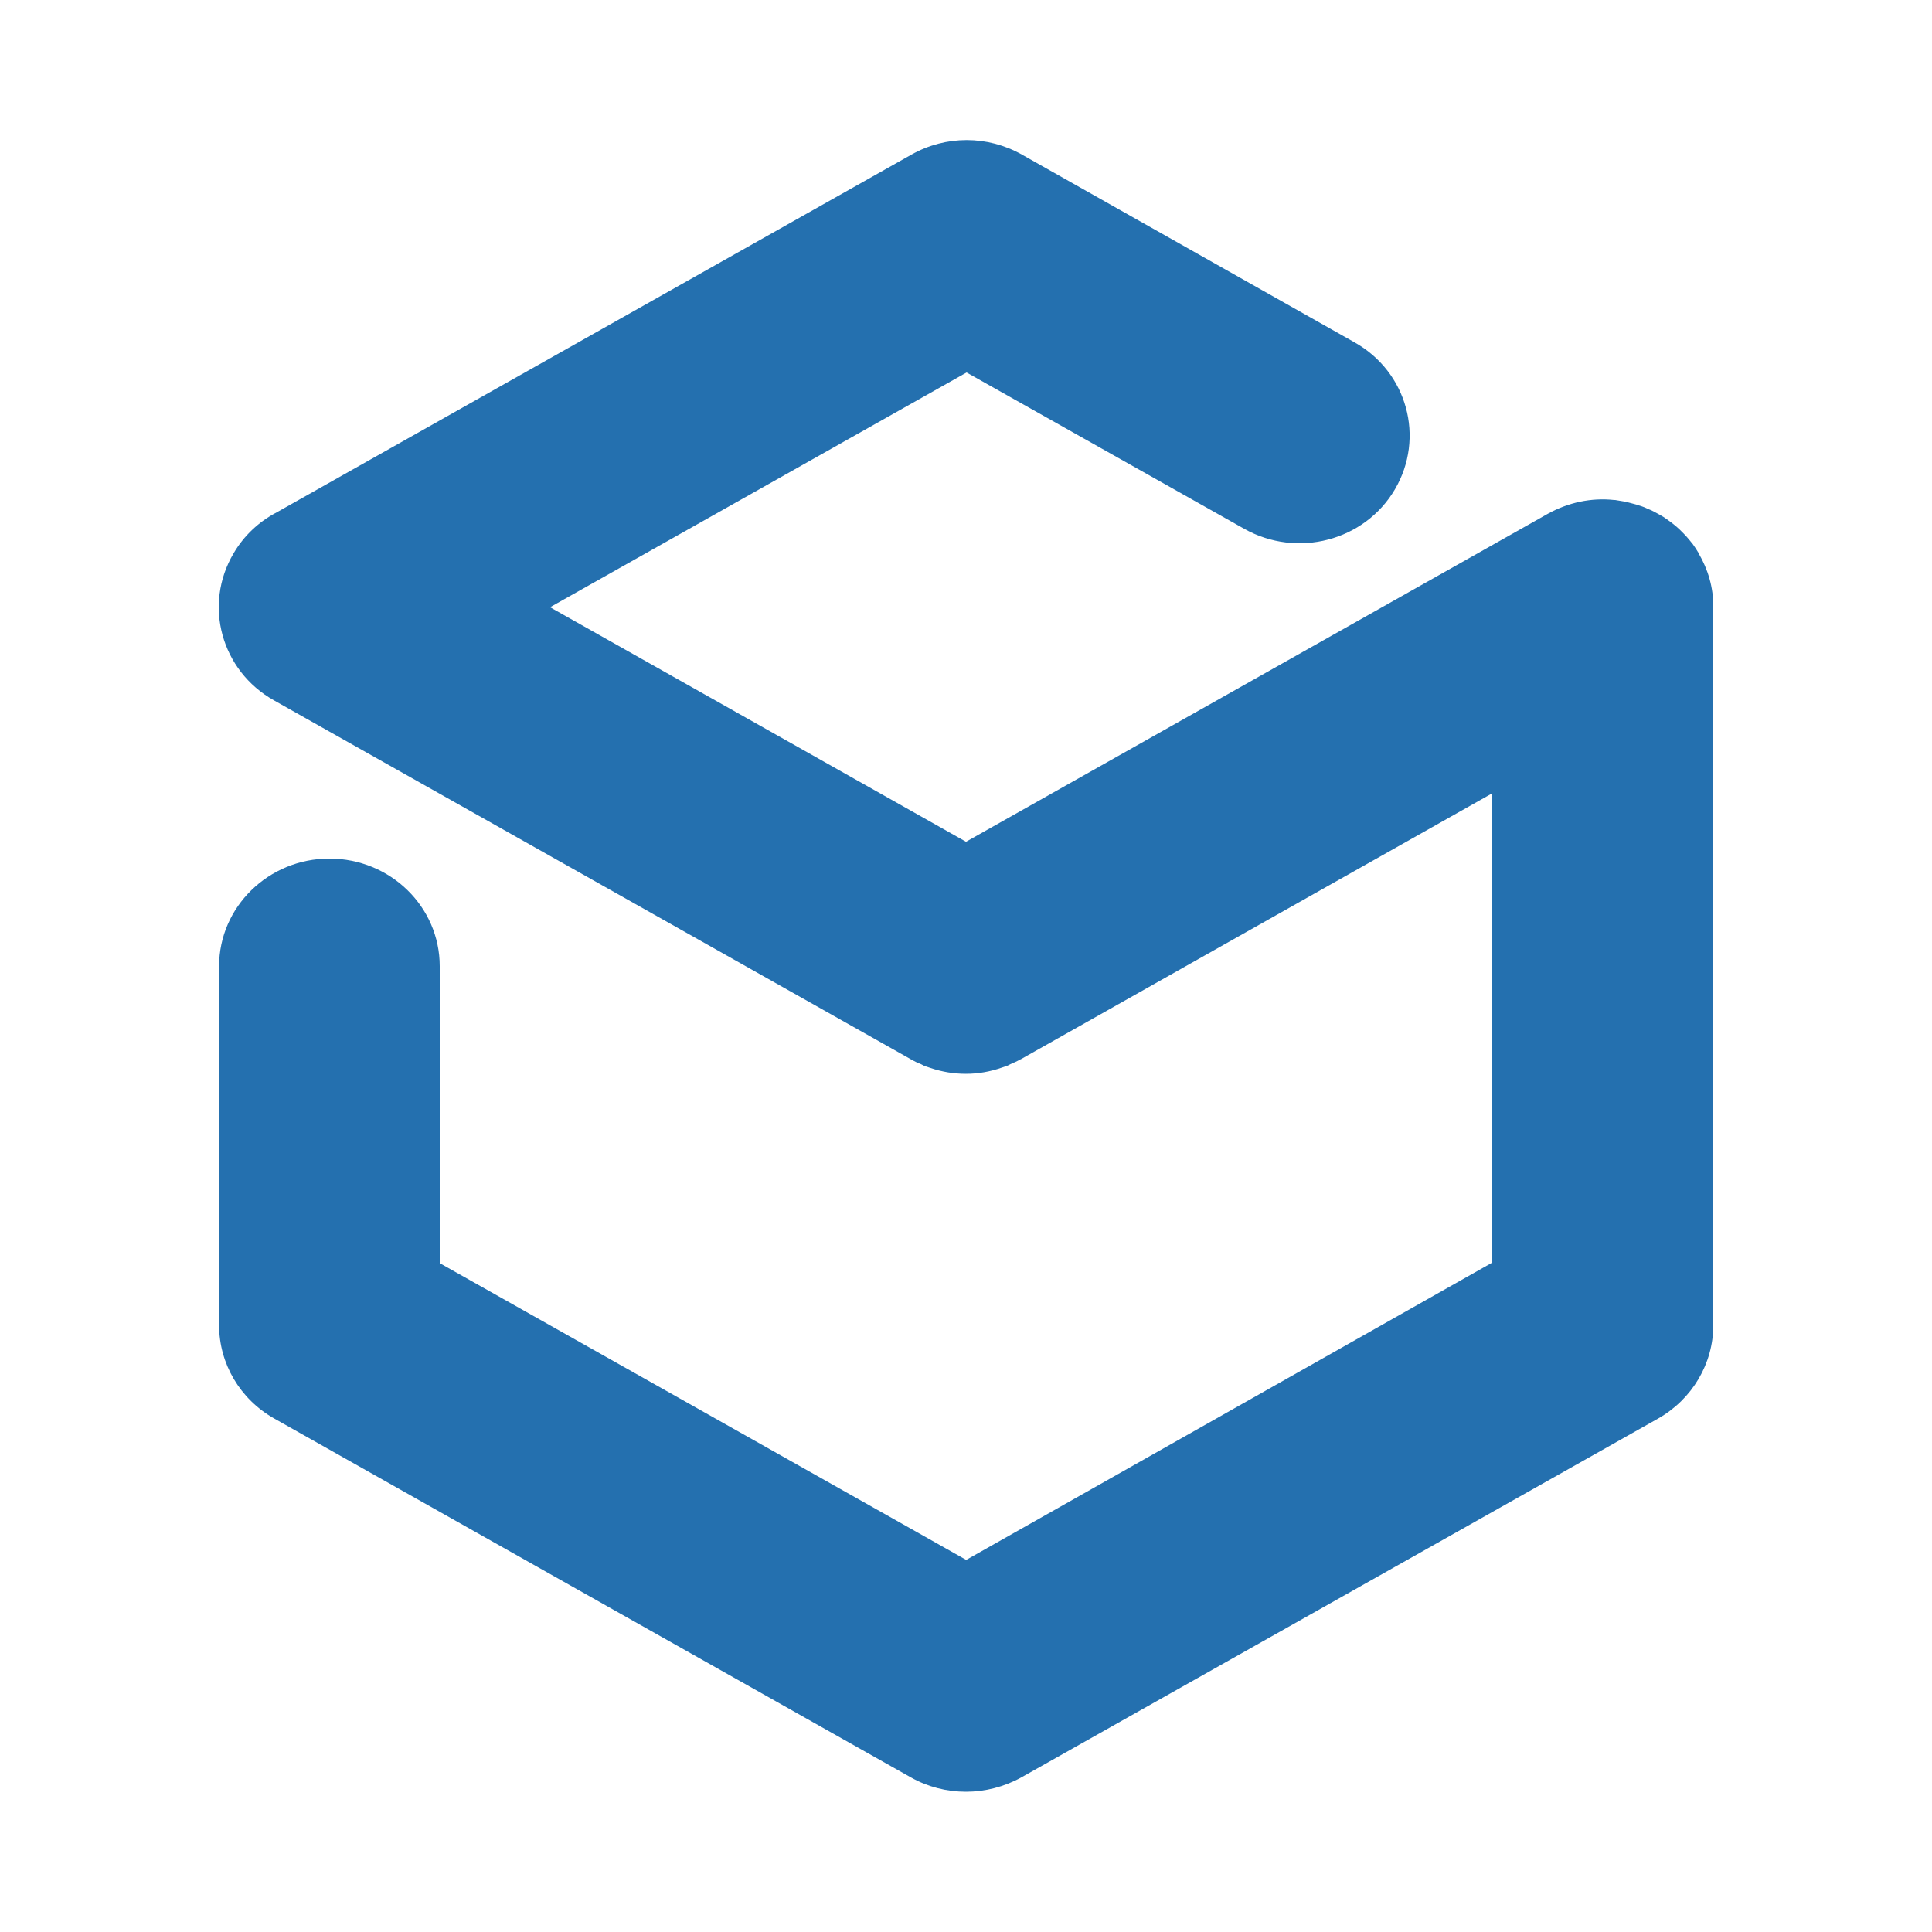 <?xml version="1.0" encoding="utf-8"?>
<!-- Generator: Adobe Illustrator 26.0.2, SVG Export Plug-In . SVG Version: 6.00 Build 0)  -->
<svg version="1.1" id="Layer_1" xmlns="http://www.w3.org/2000/svg" xmlns:xlink="http://www.w3.org/1999/xlink" x="0px" y="0px"
	 viewBox="0 0 100 100" style="enable-background:new 0 0 100 100;" xml:space="preserve">
<style type="text/css">
	.st0{fill:#2470AF;}
</style>
<path class="st0" d="M87.92,28.64L87.92,28.64l-0.01-0.03c-0.09-0.15-0.18-0.29-0.28-0.43c-0.03-0.04-0.05-0.08-0.08-0.1
	c-0.08-0.1-0.16-0.2-0.25-0.3c-0.05-0.05-0.1-0.11-0.15-0.16c-0.08-0.08-0.14-0.14-0.21-0.21c-0.2-0.19-0.43-0.37-0.66-0.53
	c-0.06-0.04-0.13-0.09-0.19-0.13c-0.09-0.05-0.18-0.11-0.28-0.16c-0.16-0.09-0.33-0.18-0.49-0.24c-0.06-0.03-0.14-0.06-0.2-0.09
	c-0.1-0.04-0.21-0.08-0.33-0.11c-0.06-0.03-0.13-0.04-0.19-0.06c-0.13-0.04-0.25-0.06-0.38-0.1c-0.05-0.01-0.09-0.03-0.14-0.03
	c-0.16-0.03-0.32-0.05-0.48-0.08c-0.01,0-0.04,0-0.05,0c-1.19-0.13-2.38,0.13-3.43,0.71L50,43.57L28.47,31.43l21.56-12.15
	l14.37,8.09c2.74,1.54,6.23,0.63,7.8-2.04s0.64-6.08-2.09-7.61L52.89,8c-1.78-1-3.93-1-5.71,0L14.32,26.52
	c-0.92,0.48-1.7,1.21-2.23,2.12c-1.58,2.67-0.64,6.08,2.09,7.61l32.97,18.58c0,0,0.01,0,0.01,0.01c0.18,0.1,0.35,0.18,0.53,0.25
	c0.05,0.03,0.1,0.05,0.15,0.08c0.11,0.04,0.23,0.08,0.33,0.11c0.59,0.2,1.21,0.3,1.82,0.3H50c0.62,0,1.25-0.11,1.85-0.32
	c0.1-0.04,0.2-0.06,0.29-0.1c0.06-0.03,0.11-0.05,0.16-0.08c0.18-0.08,0.35-0.15,0.52-0.25h0.01l24.41-13.77v24.29L50.01,80.74
	L22.76,65.38V50.01c0-3.08-2.56-5.57-5.71-5.57s-5.71,2.5-5.71,5.57v18.58c0,1.99,1.08,3.83,2.85,4.83L47.15,92
	c0.87,0.49,1.85,0.74,2.85,0.74c0.98,0,1.97-0.25,2.86-0.74l32.97-18.58c1.76-1,2.85-2.84,2.85-4.83V31.43
	C88.69,30.4,88.4,29.46,87.92,28.64"/>
</svg>
